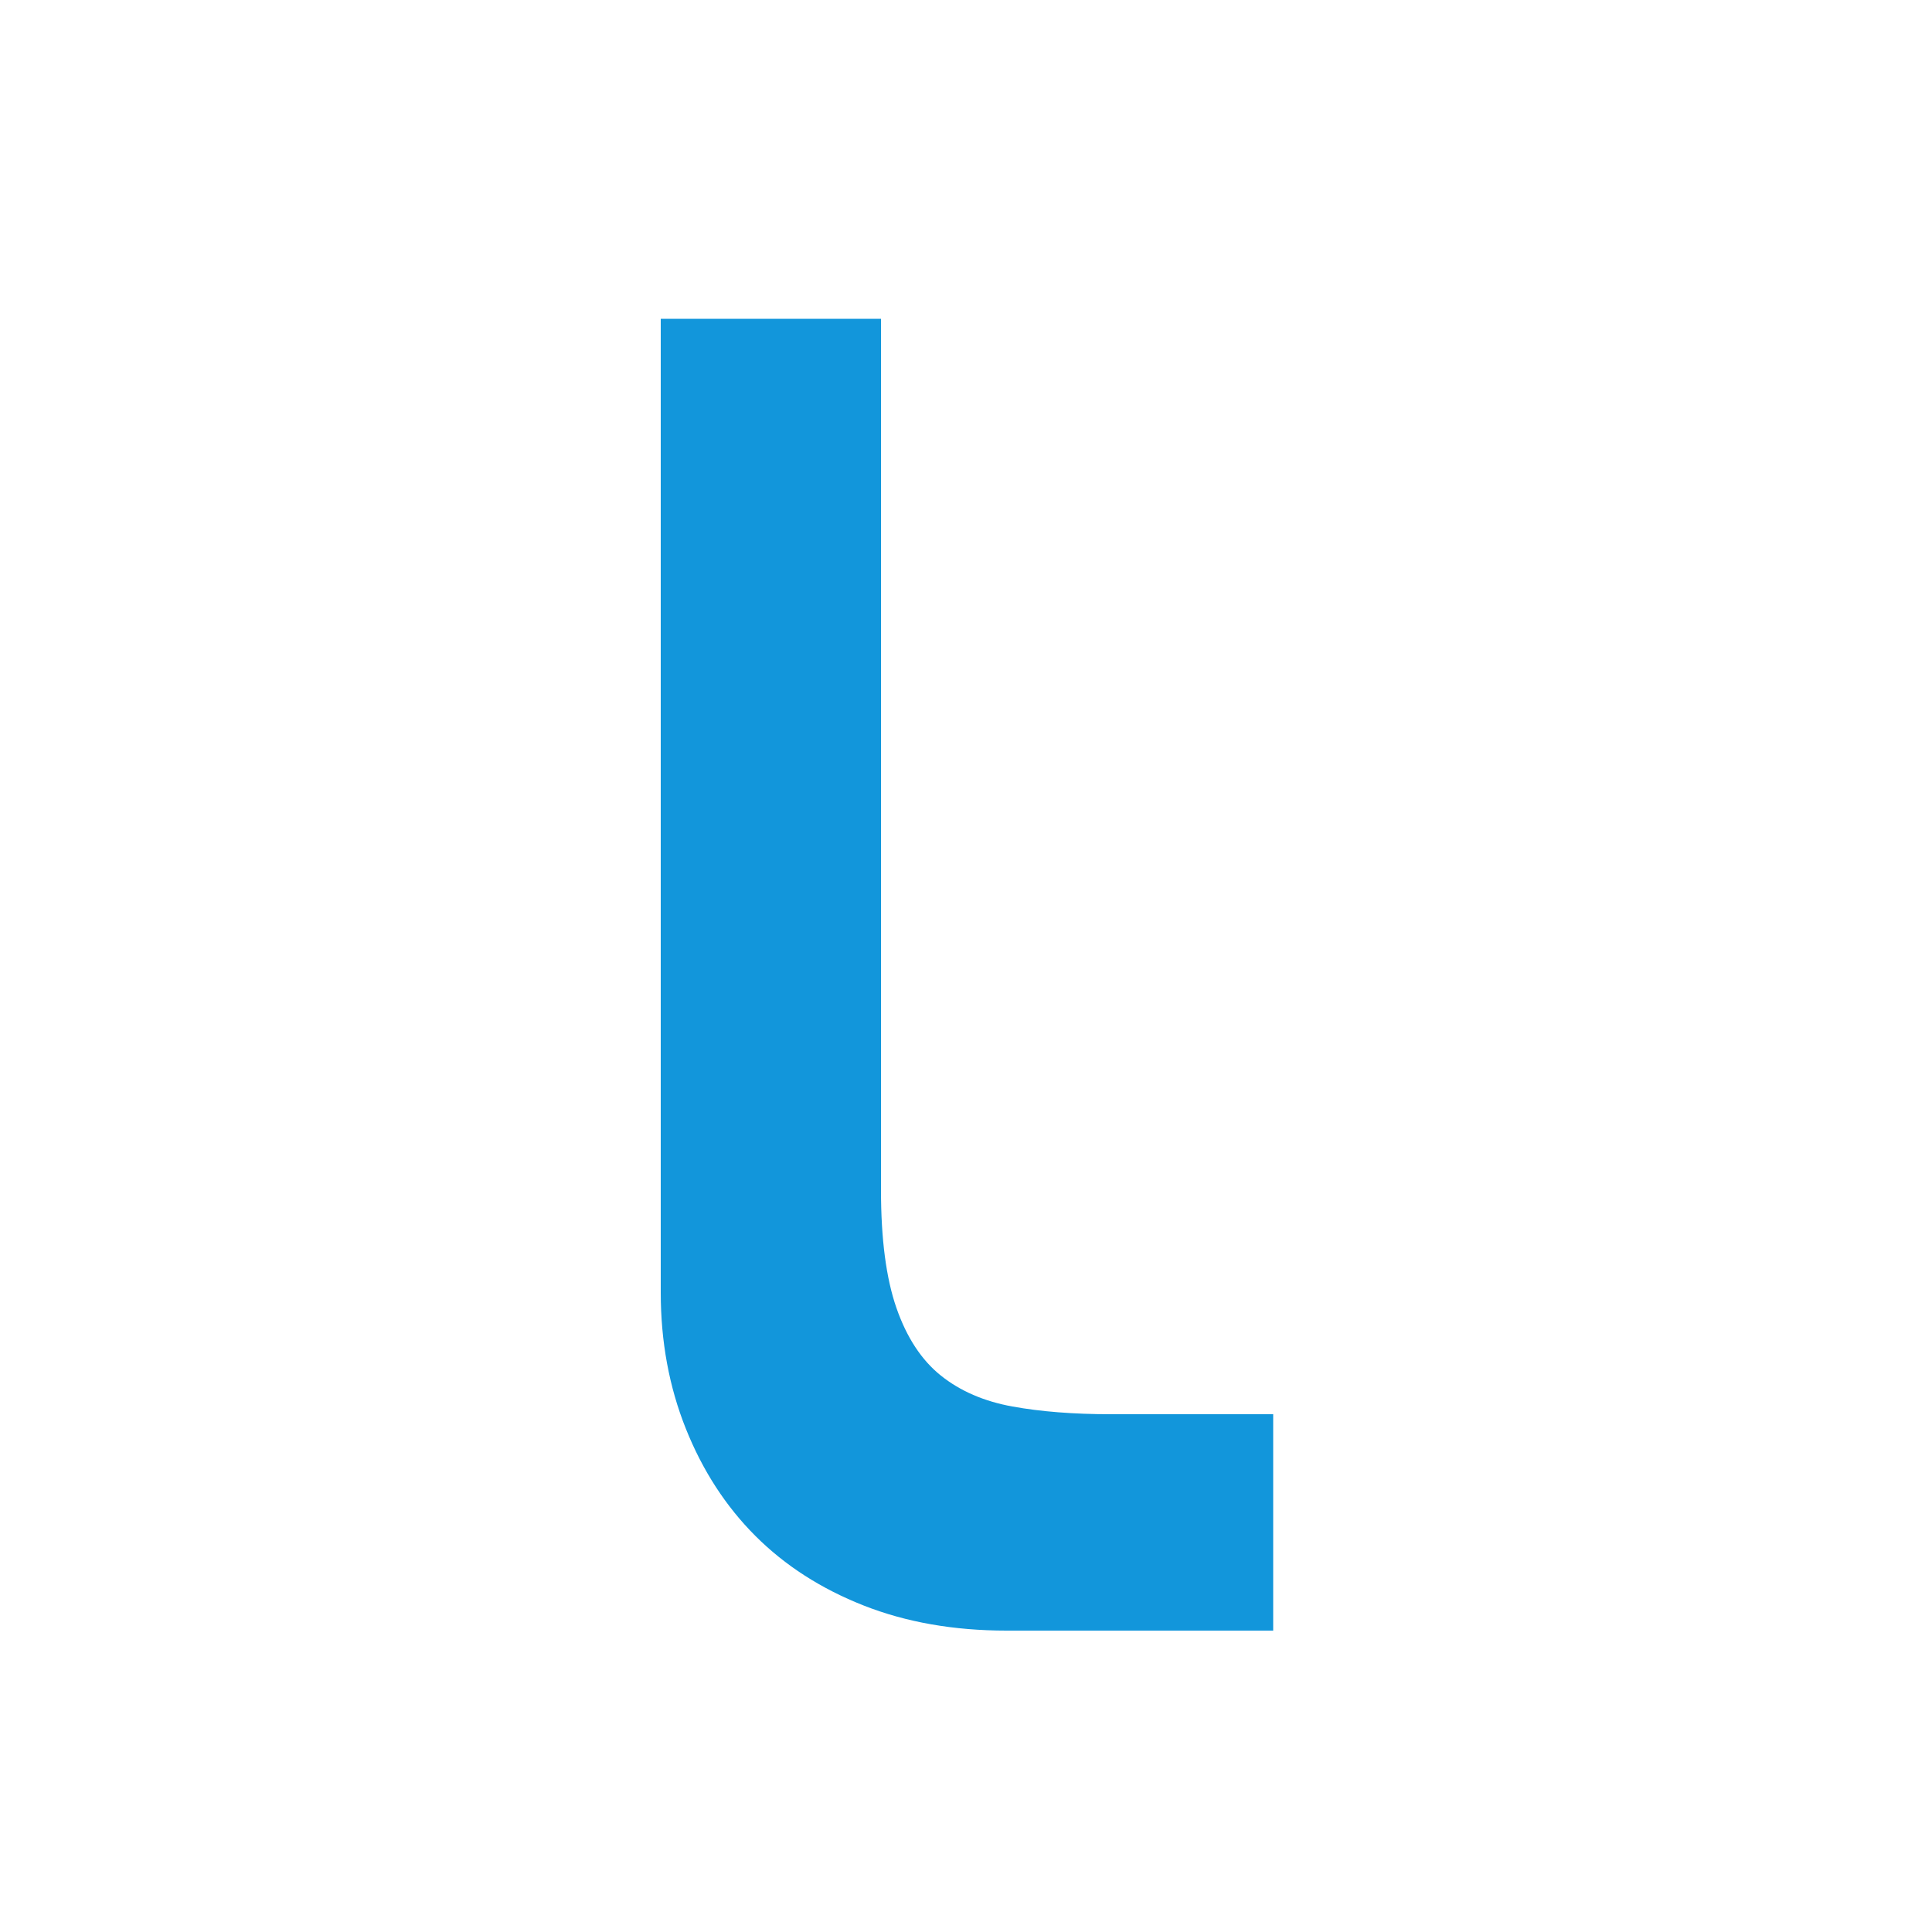<?xml version="1.0" standalone="no"?><!DOCTYPE svg PUBLIC "-//W3C//DTD SVG 1.1//EN" "http://www.w3.org/Graphics/SVG/1.1/DTD/svg11.dtd"><svg t="1581145848423" class="icon" viewBox="0 0 1024 1024" version="1.1" xmlns="http://www.w3.org/2000/svg" p-id="1842" width="512" height="512" xmlns:xlink="http://www.w3.org/1999/xlink"><defs><style type="text/css"></style></defs><path d="M674.816 749.568l0 114.688-141.312 0q-41.984 0-75.776-13.312t-57.344-36.864-36.864-56.832-13.312-72.192l0-400.384 0-115.712 116.736 0 0 461.824q0 38.912 8.192 62.464t23.552 35.84 37.888 16.384 52.224 4.096l86.016 0z" p-id="1843" fill="#1296db" data-spm-anchor-id="a313x.7781069.0.i7" class="selected"></path></svg>